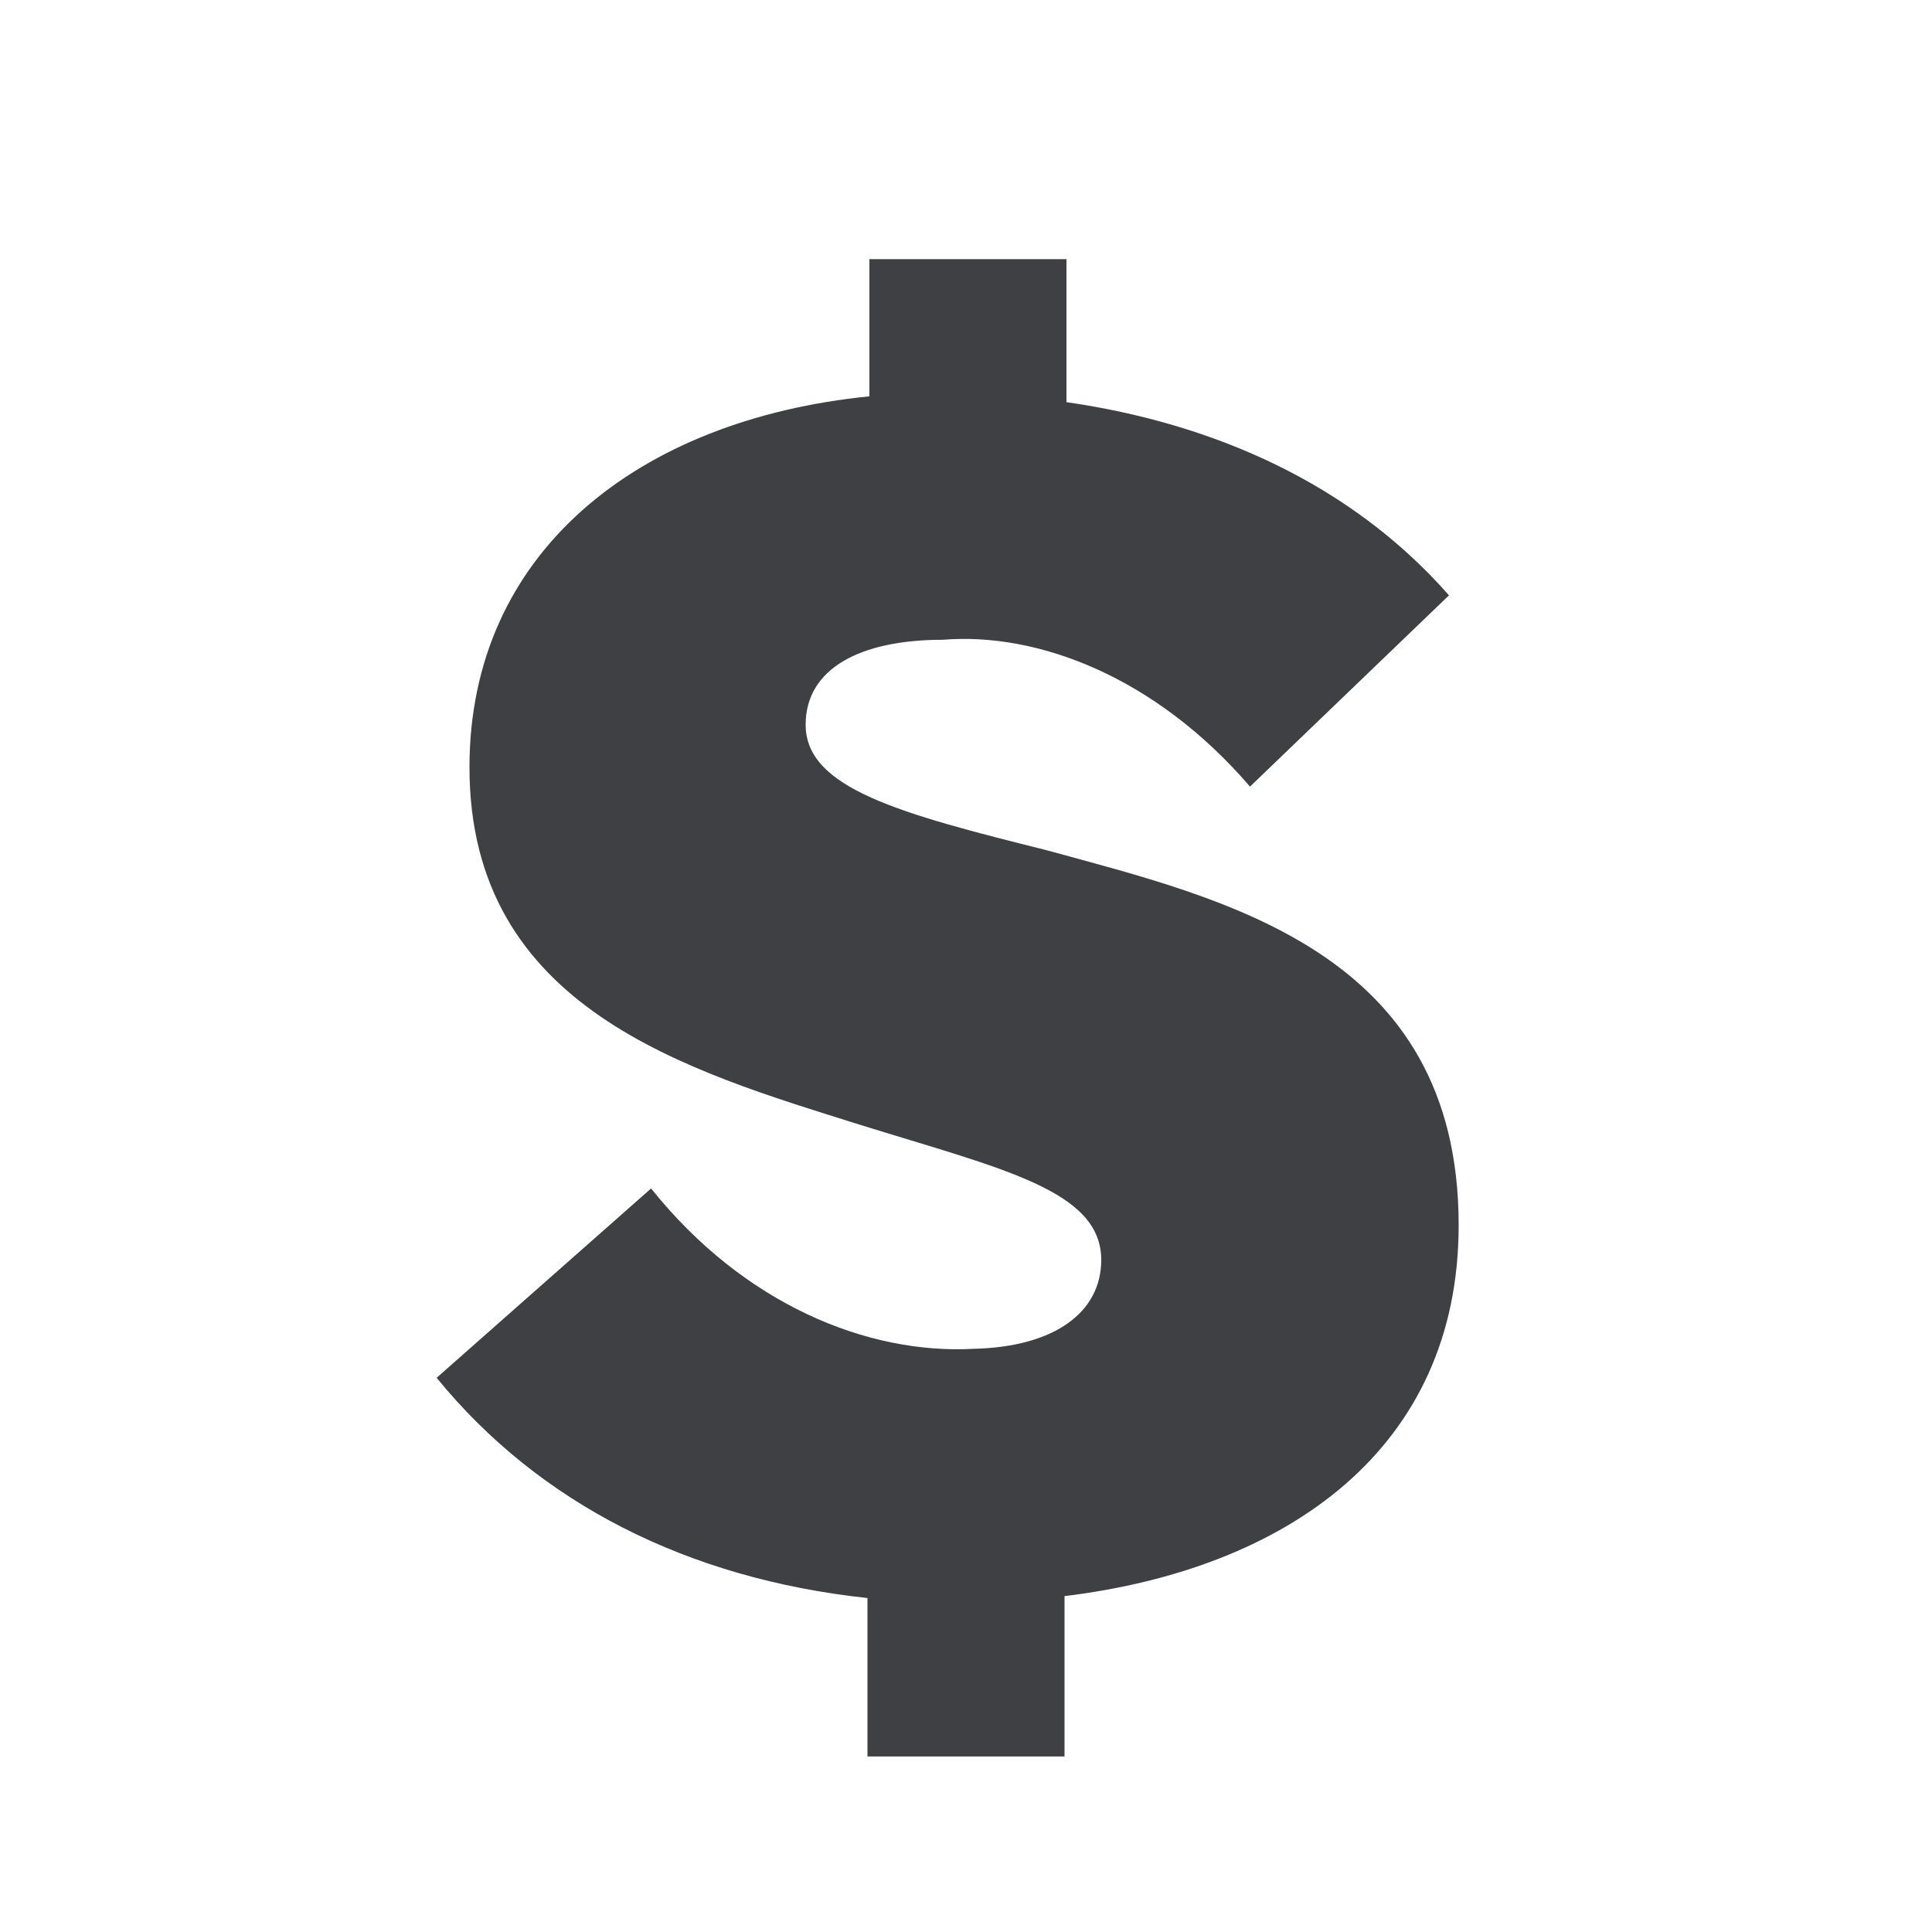 <svg width="14" height="14" viewBox="0 0 14 14" fill="none" xmlns="http://www.w3.org/2000/svg">
<g opacity="0.84">
<path d="M7.728 1.878H6.3V2.872C4.62 3.04 3.402 4.006 3.402 5.56C3.402 7.31 4.984 7.758 6.23 8.15C7.266 8.472 7.98 8.626 7.98 9.13C7.98 9.508 7.644 9.76 7.056 9.774C6.286 9.816 5.39 9.452 4.718 8.612L3.164 9.984C3.906 10.894 4.984 11.44 6.286 11.58V12.728H7.714V11.566C9.324 11.37 10.57 10.502 10.57 8.878C10.57 6.89 8.862 6.512 7.588 6.162C6.524 5.896 5.838 5.714 5.838 5.252C5.838 4.846 6.23 4.636 6.832 4.636C7.518 4.58 8.372 4.902 9.058 5.7L10.5 4.314C9.786 3.502 8.792 3.068 7.728 2.914V1.878Z" fill="#1A1C20"/>
</g>
</svg>
